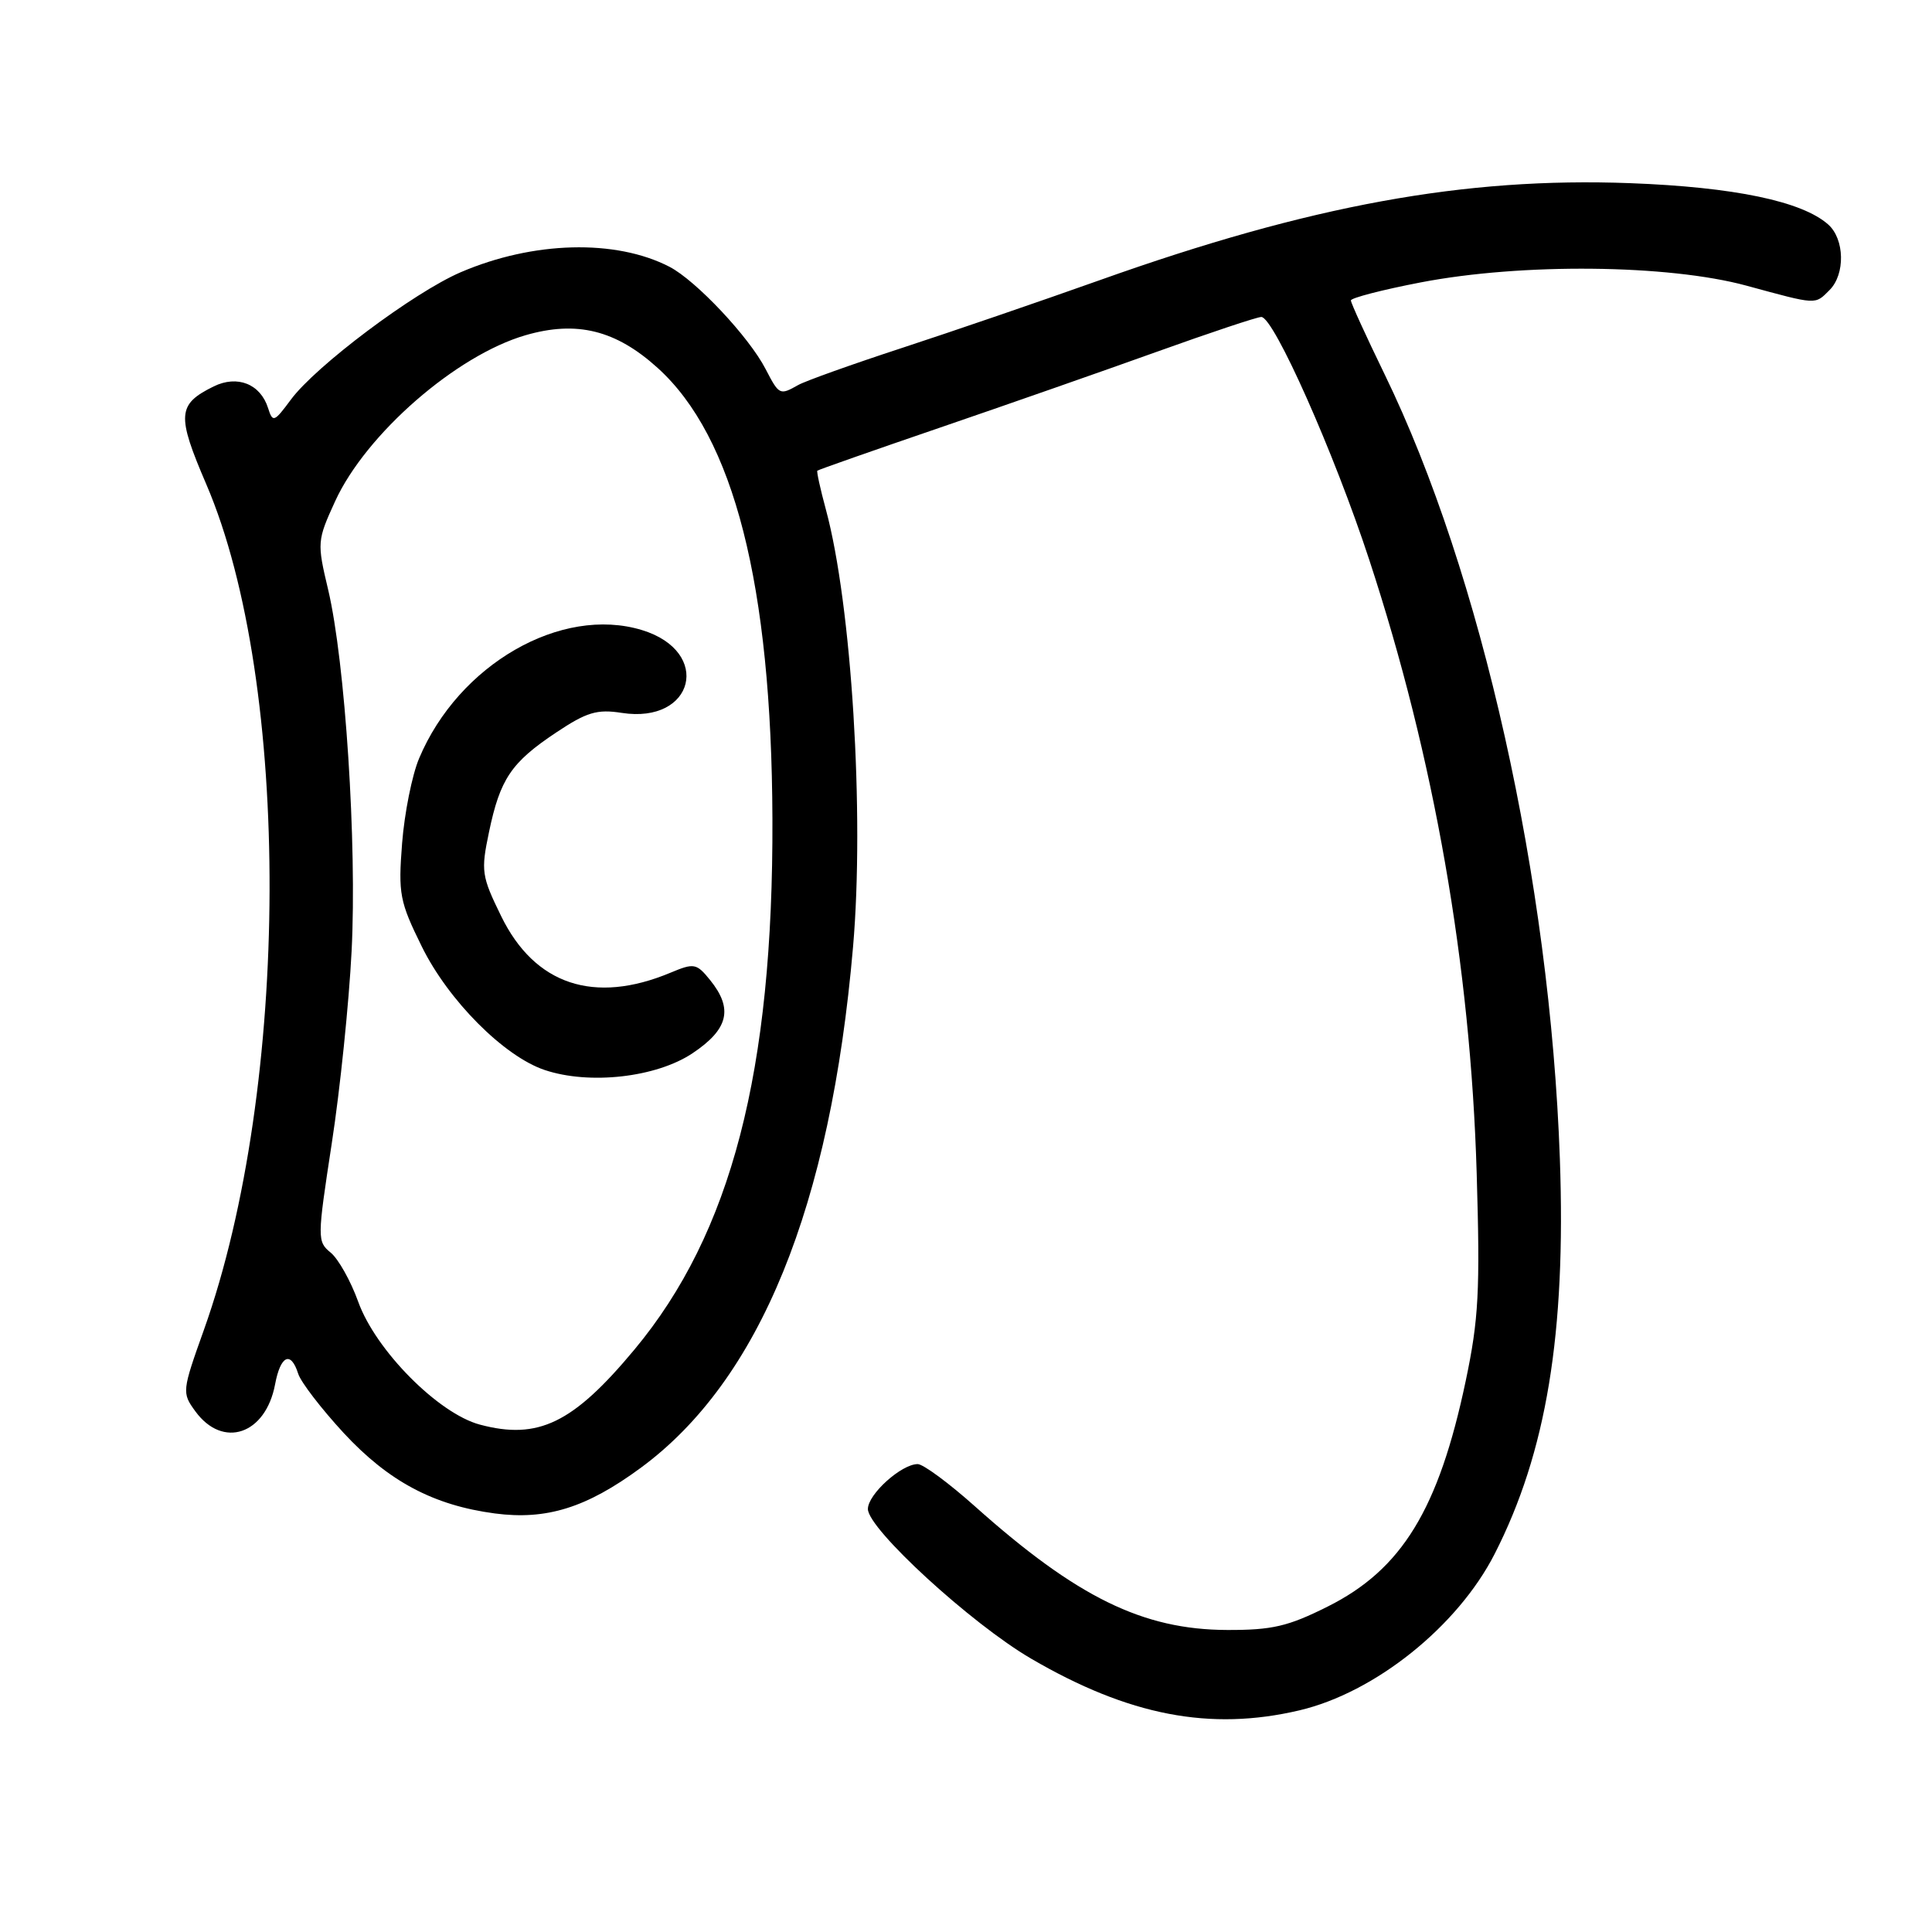 <?xml version="1.0" encoding="UTF-8" standalone="no"?>
<!DOCTYPE svg PUBLIC "-//W3C//DTD SVG 1.1//EN" "http://www.w3.org/Graphics/SVG/1.1/DTD/svg11.dtd" >
<svg xmlns="http://www.w3.org/2000/svg" xmlns:xlink="http://www.w3.org/1999/xlink" version="1.1" viewBox="0 0 256 256">
 <g >
 <path fill="currentColor"
d=" M 172.18 226.63 C 182.21 224.27 193.15 215.50 198.05 205.90 C 204.91 192.45 207.51 176.72 206.69 153.54 C 205.38 116.64 196.29 75.96 183.46 49.58 C 181.01 44.54 179.00 40.14 179.00 39.81 C 179.00 39.48 183.16 38.40 188.25 37.42 C 201.64 34.84 221.02 35.03 231.41 37.85 C 240.86 40.42 240.46 40.40 242.43 38.43 C 244.52 36.34 244.43 31.69 242.25 29.75 C 238.79 26.67 229.79 24.79 216.00 24.27 C 194.10 23.45 173.61 27.19 145.76 37.11 C 137.92 39.90 126.10 43.95 119.50 46.11 C 112.90 48.27 106.72 50.48 105.76 51.02 C 103.32 52.40 103.24 52.36 101.44 48.89 C 99.23 44.62 92.22 37.17 88.71 35.35 C 81.57 31.66 70.64 31.95 61.03 36.08 C 54.81 38.76 41.81 48.51 38.53 52.97 C 36.32 55.95 36.14 56.02 35.52 54.07 C 34.51 50.88 31.46 49.66 28.32 51.20 C 23.49 53.58 23.39 54.99 27.34 64.18 C 38.64 90.51 38.49 144.07 27.02 176.21 C 24.12 184.33 24.09 184.55 25.88 187.00 C 29.53 192.01 35.20 190.09 36.45 183.43 C 37.17 179.59 38.54 178.96 39.51 182.02 C 39.86 183.14 42.59 186.68 45.56 189.90 C 51.49 196.29 57.44 199.46 65.57 200.54 C 72.41 201.44 77.71 199.79 84.91 194.49 C 100.67 182.89 110.06 159.86 113.03 125.50 C 114.56 107.88 112.84 80.09 109.44 67.54 C 108.70 64.81 108.19 62.48 108.30 62.37 C 108.41 62.25 115.71 59.69 124.50 56.68 C 133.30 53.67 146.27 49.13 153.32 46.60 C 160.37 44.07 166.58 42.00 167.13 42.00 C 168.78 42.00 176.79 60.01 181.44 74.20 C 190.04 100.39 194.85 127.86 195.67 155.50 C 196.13 171.05 195.94 174.79 194.21 183.00 C 190.63 200.00 185.75 207.97 175.92 212.88 C 170.67 215.51 168.56 216.00 162.59 215.98 C 151.43 215.94 142.68 211.65 129.21 199.62 C 125.75 196.53 122.33 194.00 121.60 194.00 C 119.44 194.00 115.00 198.00 115.00 199.95 C 115.00 202.59 128.69 215.15 136.63 219.78 C 149.57 227.33 160.36 229.41 172.18 226.63 Z  M 63.59 188.77 C 58.08 187.30 49.78 178.92 47.47 172.50 C 46.48 169.75 44.84 166.82 43.82 165.98 C 42.02 164.51 42.03 164.11 43.96 151.51 C 45.06 144.38 46.24 132.91 46.59 126.02 C 47.31 111.87 45.74 87.68 43.48 78.13 C 42.00 71.90 42.02 71.63 44.41 66.41 C 48.49 57.51 60.44 47.09 69.63 44.42 C 76.41 42.45 81.59 43.73 87.13 48.74 C 97.25 57.88 102.24 77.46 102.35 108.50 C 102.47 141.96 96.90 163.41 84.07 178.82 C 75.94 188.59 71.32 190.83 63.59 188.77 Z  M 91.75 139.57 C 96.53 136.38 97.18 133.68 94.09 129.86 C 92.29 127.64 91.97 127.58 88.84 128.89 C 78.72 133.12 70.85 130.49 66.41 121.40 C 63.80 116.07 63.71 115.43 64.80 110.23 C 66.27 103.21 67.74 101.03 73.68 97.07 C 77.74 94.36 79.11 93.95 82.38 94.46 C 92.02 95.96 94.39 86.34 85.07 83.49 C 74.36 80.22 60.76 88.04 55.53 100.50 C 54.60 102.70 53.59 107.76 53.28 111.74 C 52.76 118.44 52.95 119.46 55.89 125.42 C 59.40 132.56 66.78 139.97 72.17 141.78 C 78.10 143.77 86.95 142.77 91.75 139.57 Z "/>
</g>
</svg>